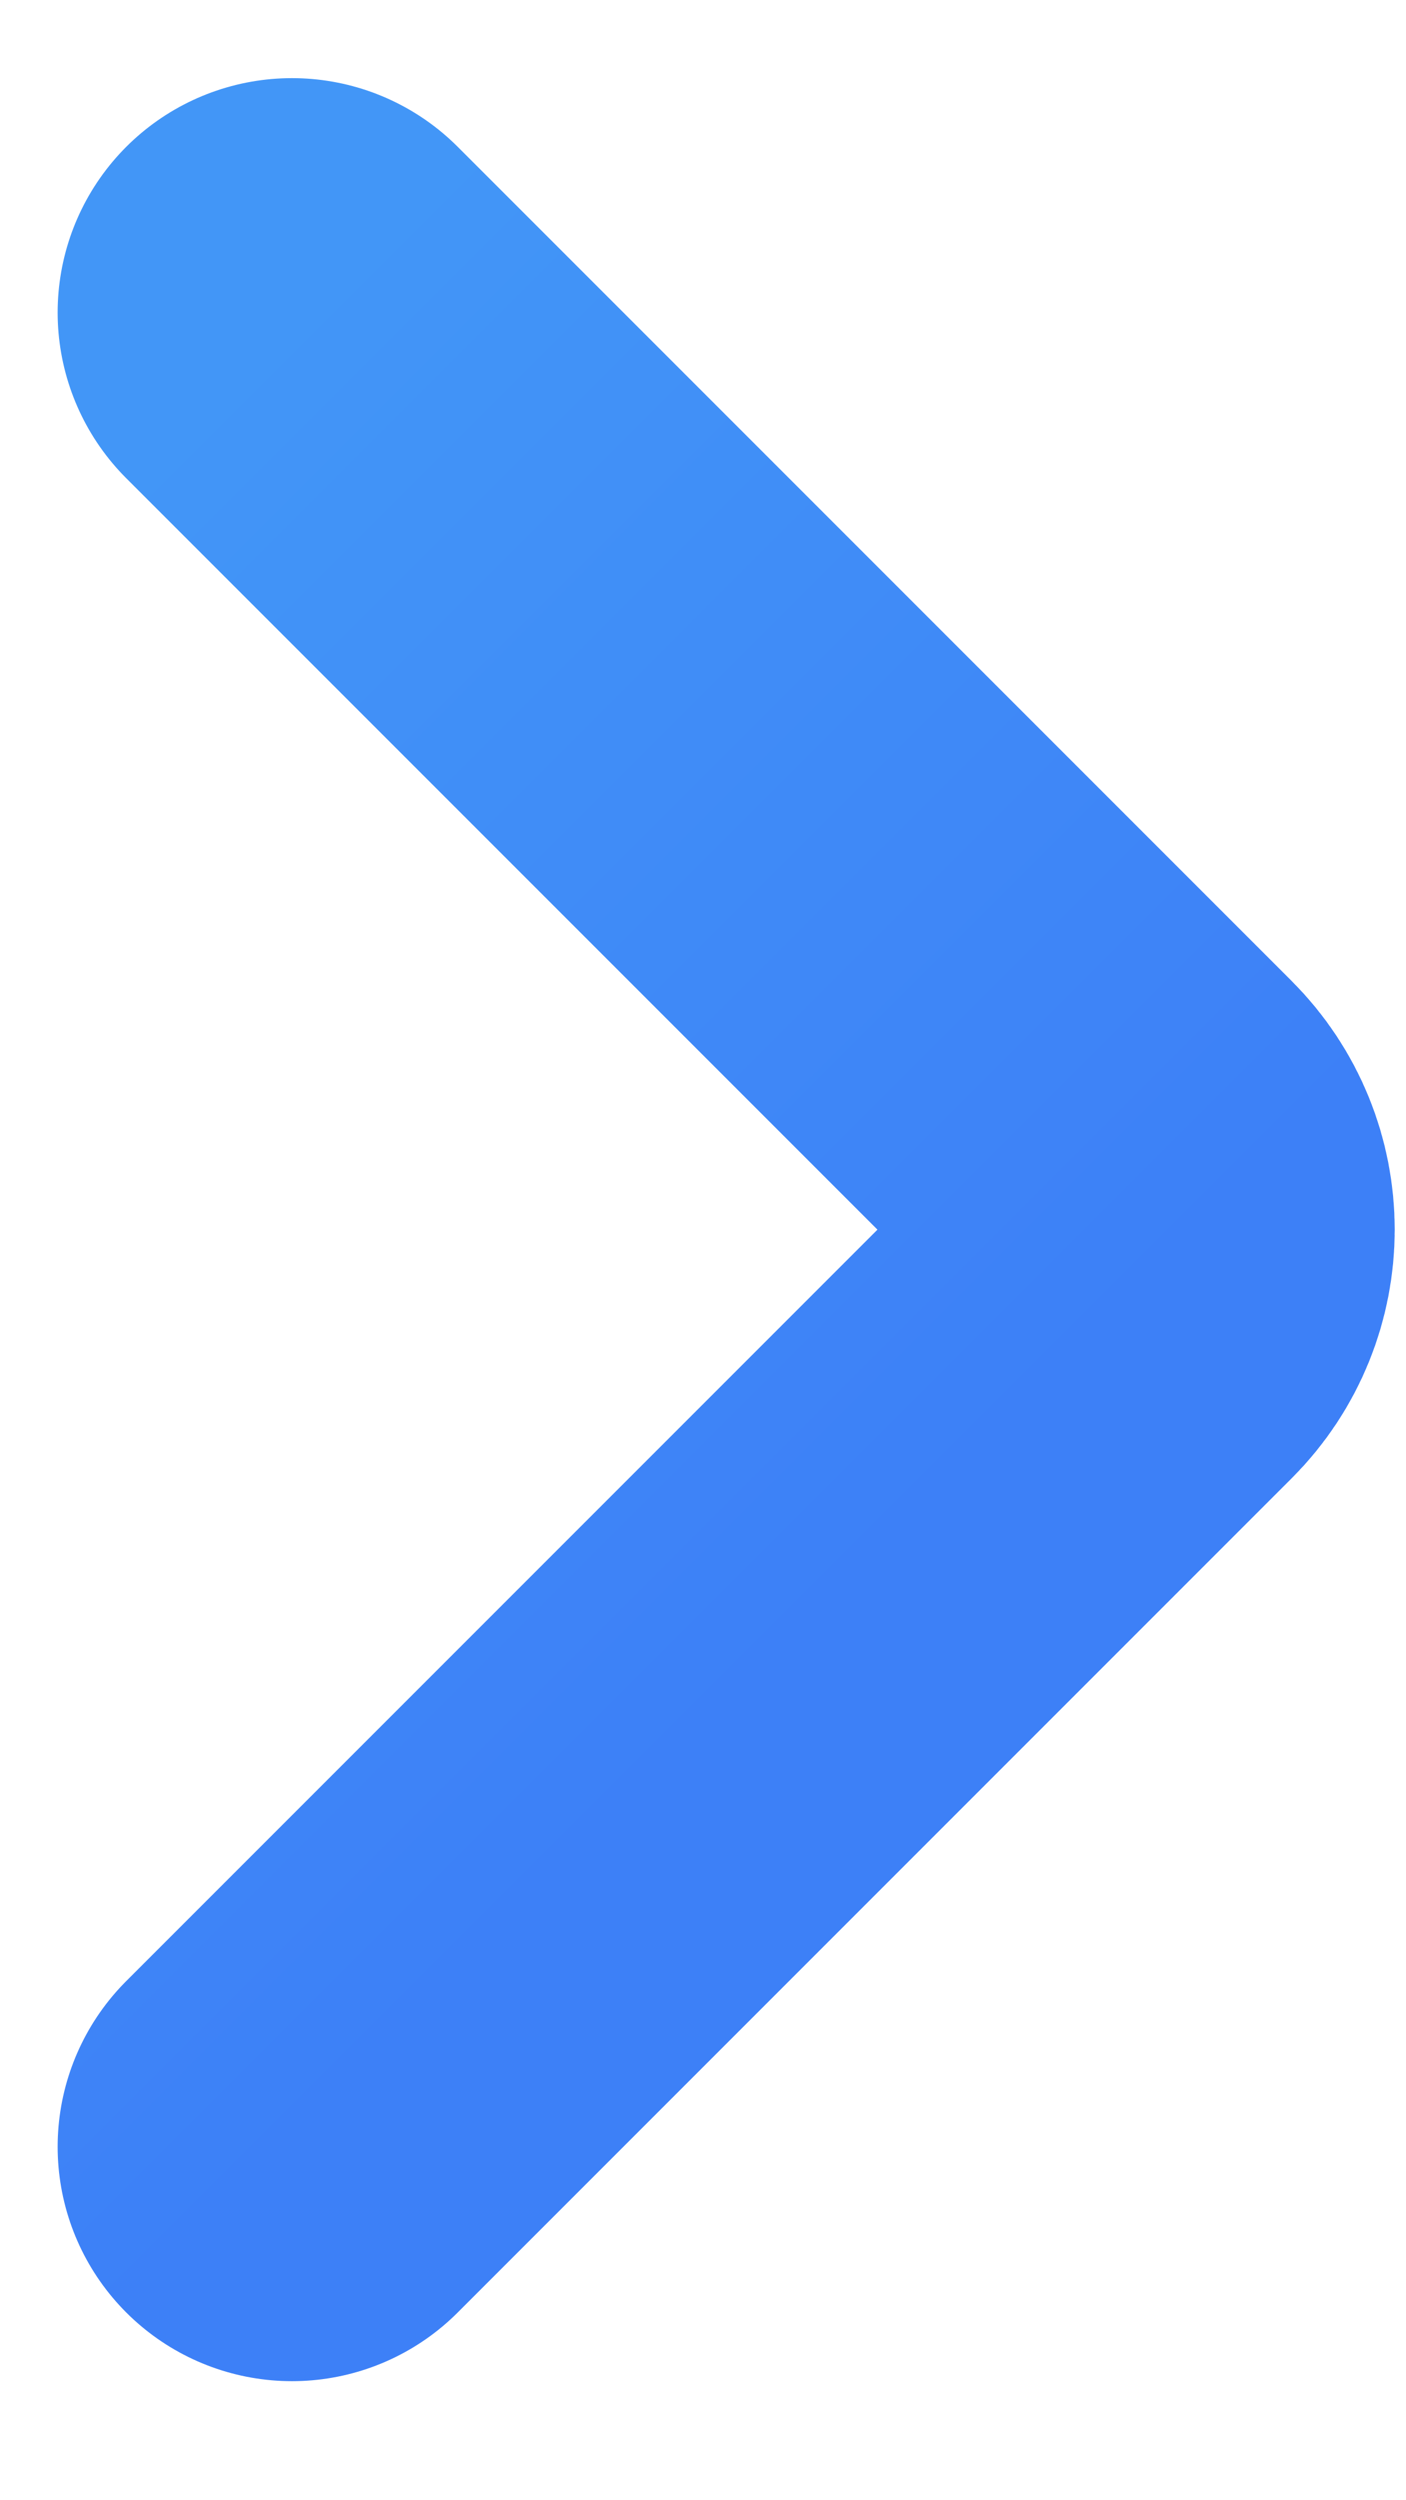 <svg width="9" height="16" viewBox="0 0 9 16" fill="none" xmlns="http://www.w3.org/2000/svg">
<path d="M1.869 2L7.208 7.339C7.501 7.632 7.501 8.106 7.208 8.399L1.869 13.738" stroke="url(#paint0_linear_77_12)" stroke-width="3" stroke-linecap="round"/>
<defs>
<linearGradient id="paint0_linear_77_12" x1="-1.066" y1="4.934" x2="4.803" y2="10.803" gradientUnits="userSpaceOnUse">
<stop stop-color="#4296F7"/>
<stop offset="1" stop-color="#3D80F7"/>
</linearGradient>
</defs>
</svg>
